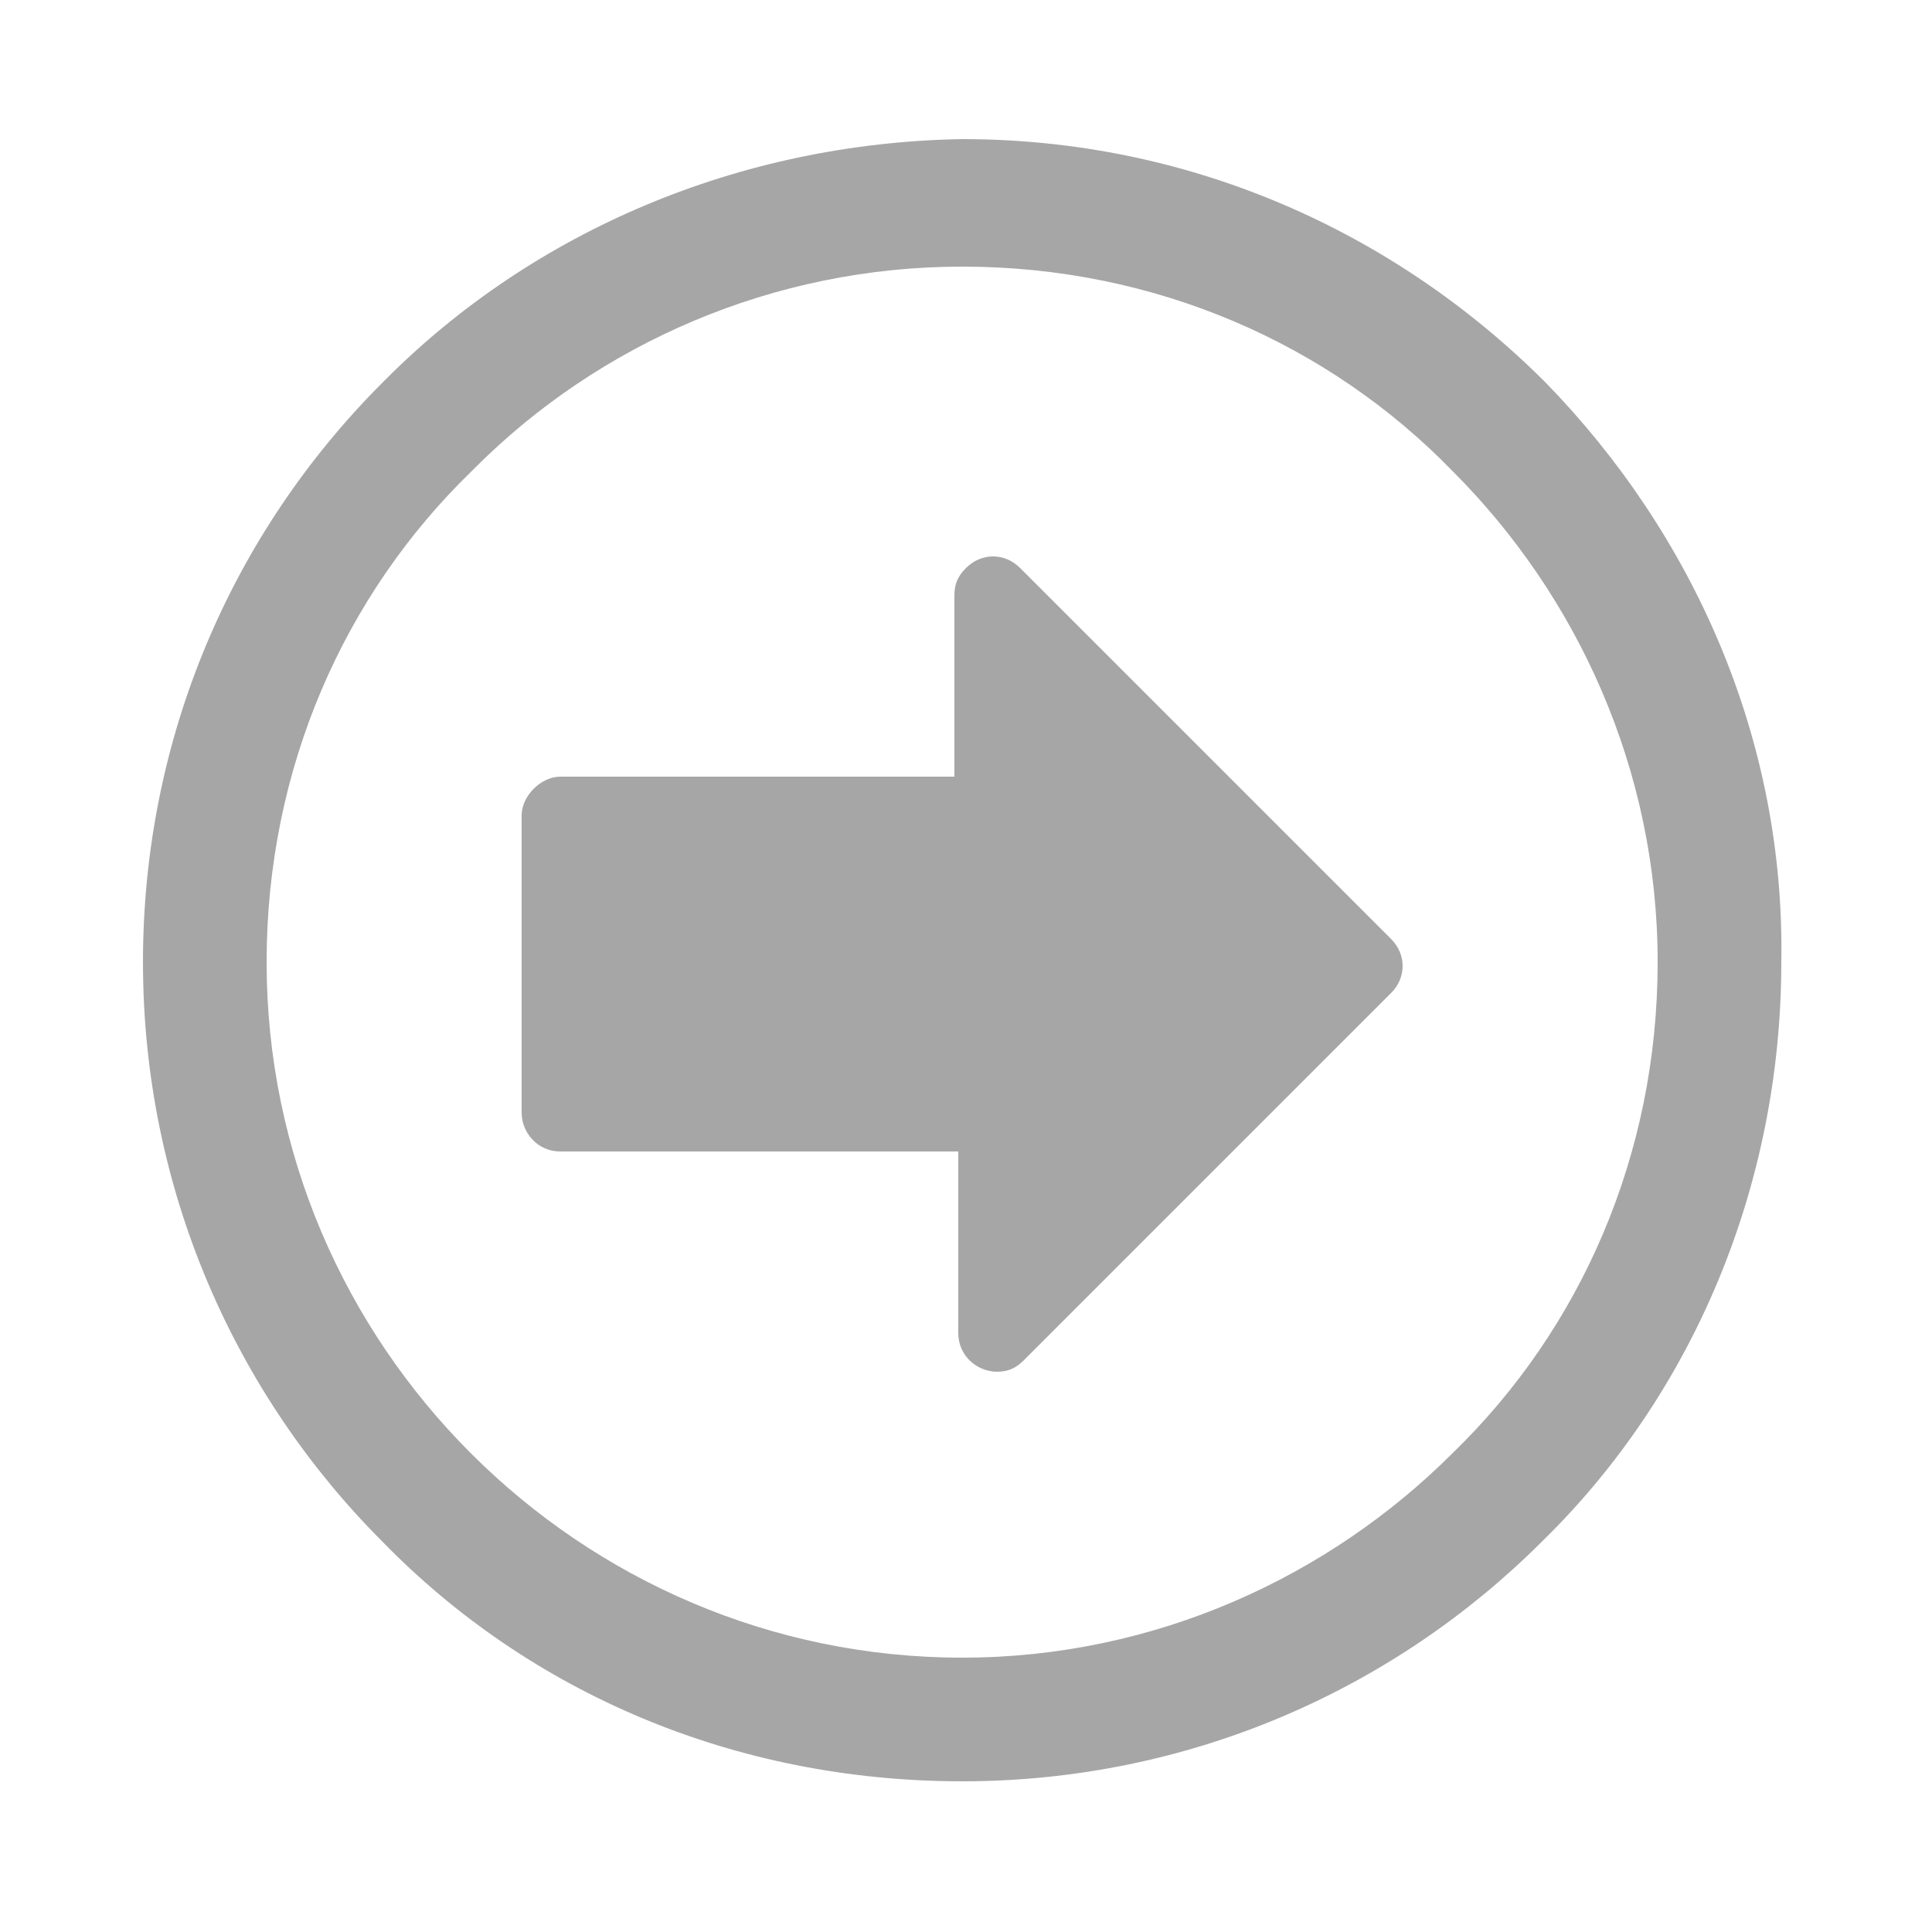 <?xml version="1.0" standalone="no"?><!DOCTYPE svg PUBLIC "-//W3C//DTD SVG 1.1//EN" "http://www.w3.org/Graphics/SVG/1.1/DTD/svg11.dtd"><svg t="1704897806165" class="icon" viewBox="0 0 1024 1024" version="1.1" xmlns="http://www.w3.org/2000/svg" p-id="1761" width="30" height="30" xmlns:xlink="http://www.w3.org/1999/xlink"><path d="M212.992 526.336 212.992 526.336 212.992 526.336 215.04 526.336 212.992 526.336Z" p-id="1762" fill="#a6a6a6"></path><path d="M819.2 202.752 819.2 202.752c-79.872-79.872-188.416-129.024-309.248-129.024C391.168 75.776 282.624 122.88 204.8 200.704L202.752 202.752c-79.872 79.872-126.976 188.416-126.976 307.2 0 120.832 49.152 229.376 126.976 307.2 77.824 79.872 186.368 126.976 307.2 126.976 120.832 0 229.376-49.152 307.2-126.976 79.872-77.824 126.976-188.416 126.976-307.2C946.176 391.168 897.024 282.624 819.2 202.752zM770.048 770.048c-65.536 65.536-157.696 108.544-260.096 108.544-202.752 0-368.64-165.888-368.64-368.64 0-102.4 40.96-194.56 108.544-260.096l2.048-2.048c65.536-65.536 157.696-106.496 258.048-106.496 102.4 0 194.56 40.96 260.096 108.544 65.536 65.536 108.544 157.696 108.544 260.096S837.632 704.512 770.048 770.048z" p-id="1763" fill="#a6a6a6"></path><path d="M540.672 301.056 540.672 301.056c-8.192-8.192-20.48-8.192-28.672 0-4.096 4.096-6.144 8.192-6.144 14.336l0 96.256L296.96 411.648c-10.24 0-20.48 10.24-20.48 20.48l0 157.696c0 10.24 8.192 20.48 20.48 20.48l210.944 0 0 96.256c0 12.288 10.24 20.48 20.48 20.48 6.144 0 10.24-2.048 14.336-6.144l0 0 194.56-194.56c8.192-8.192 8.192-20.48 0-28.672L540.672 301.056 540.672 301.056z" p-id="1764" fill="#a6a6a6"></path></svg>